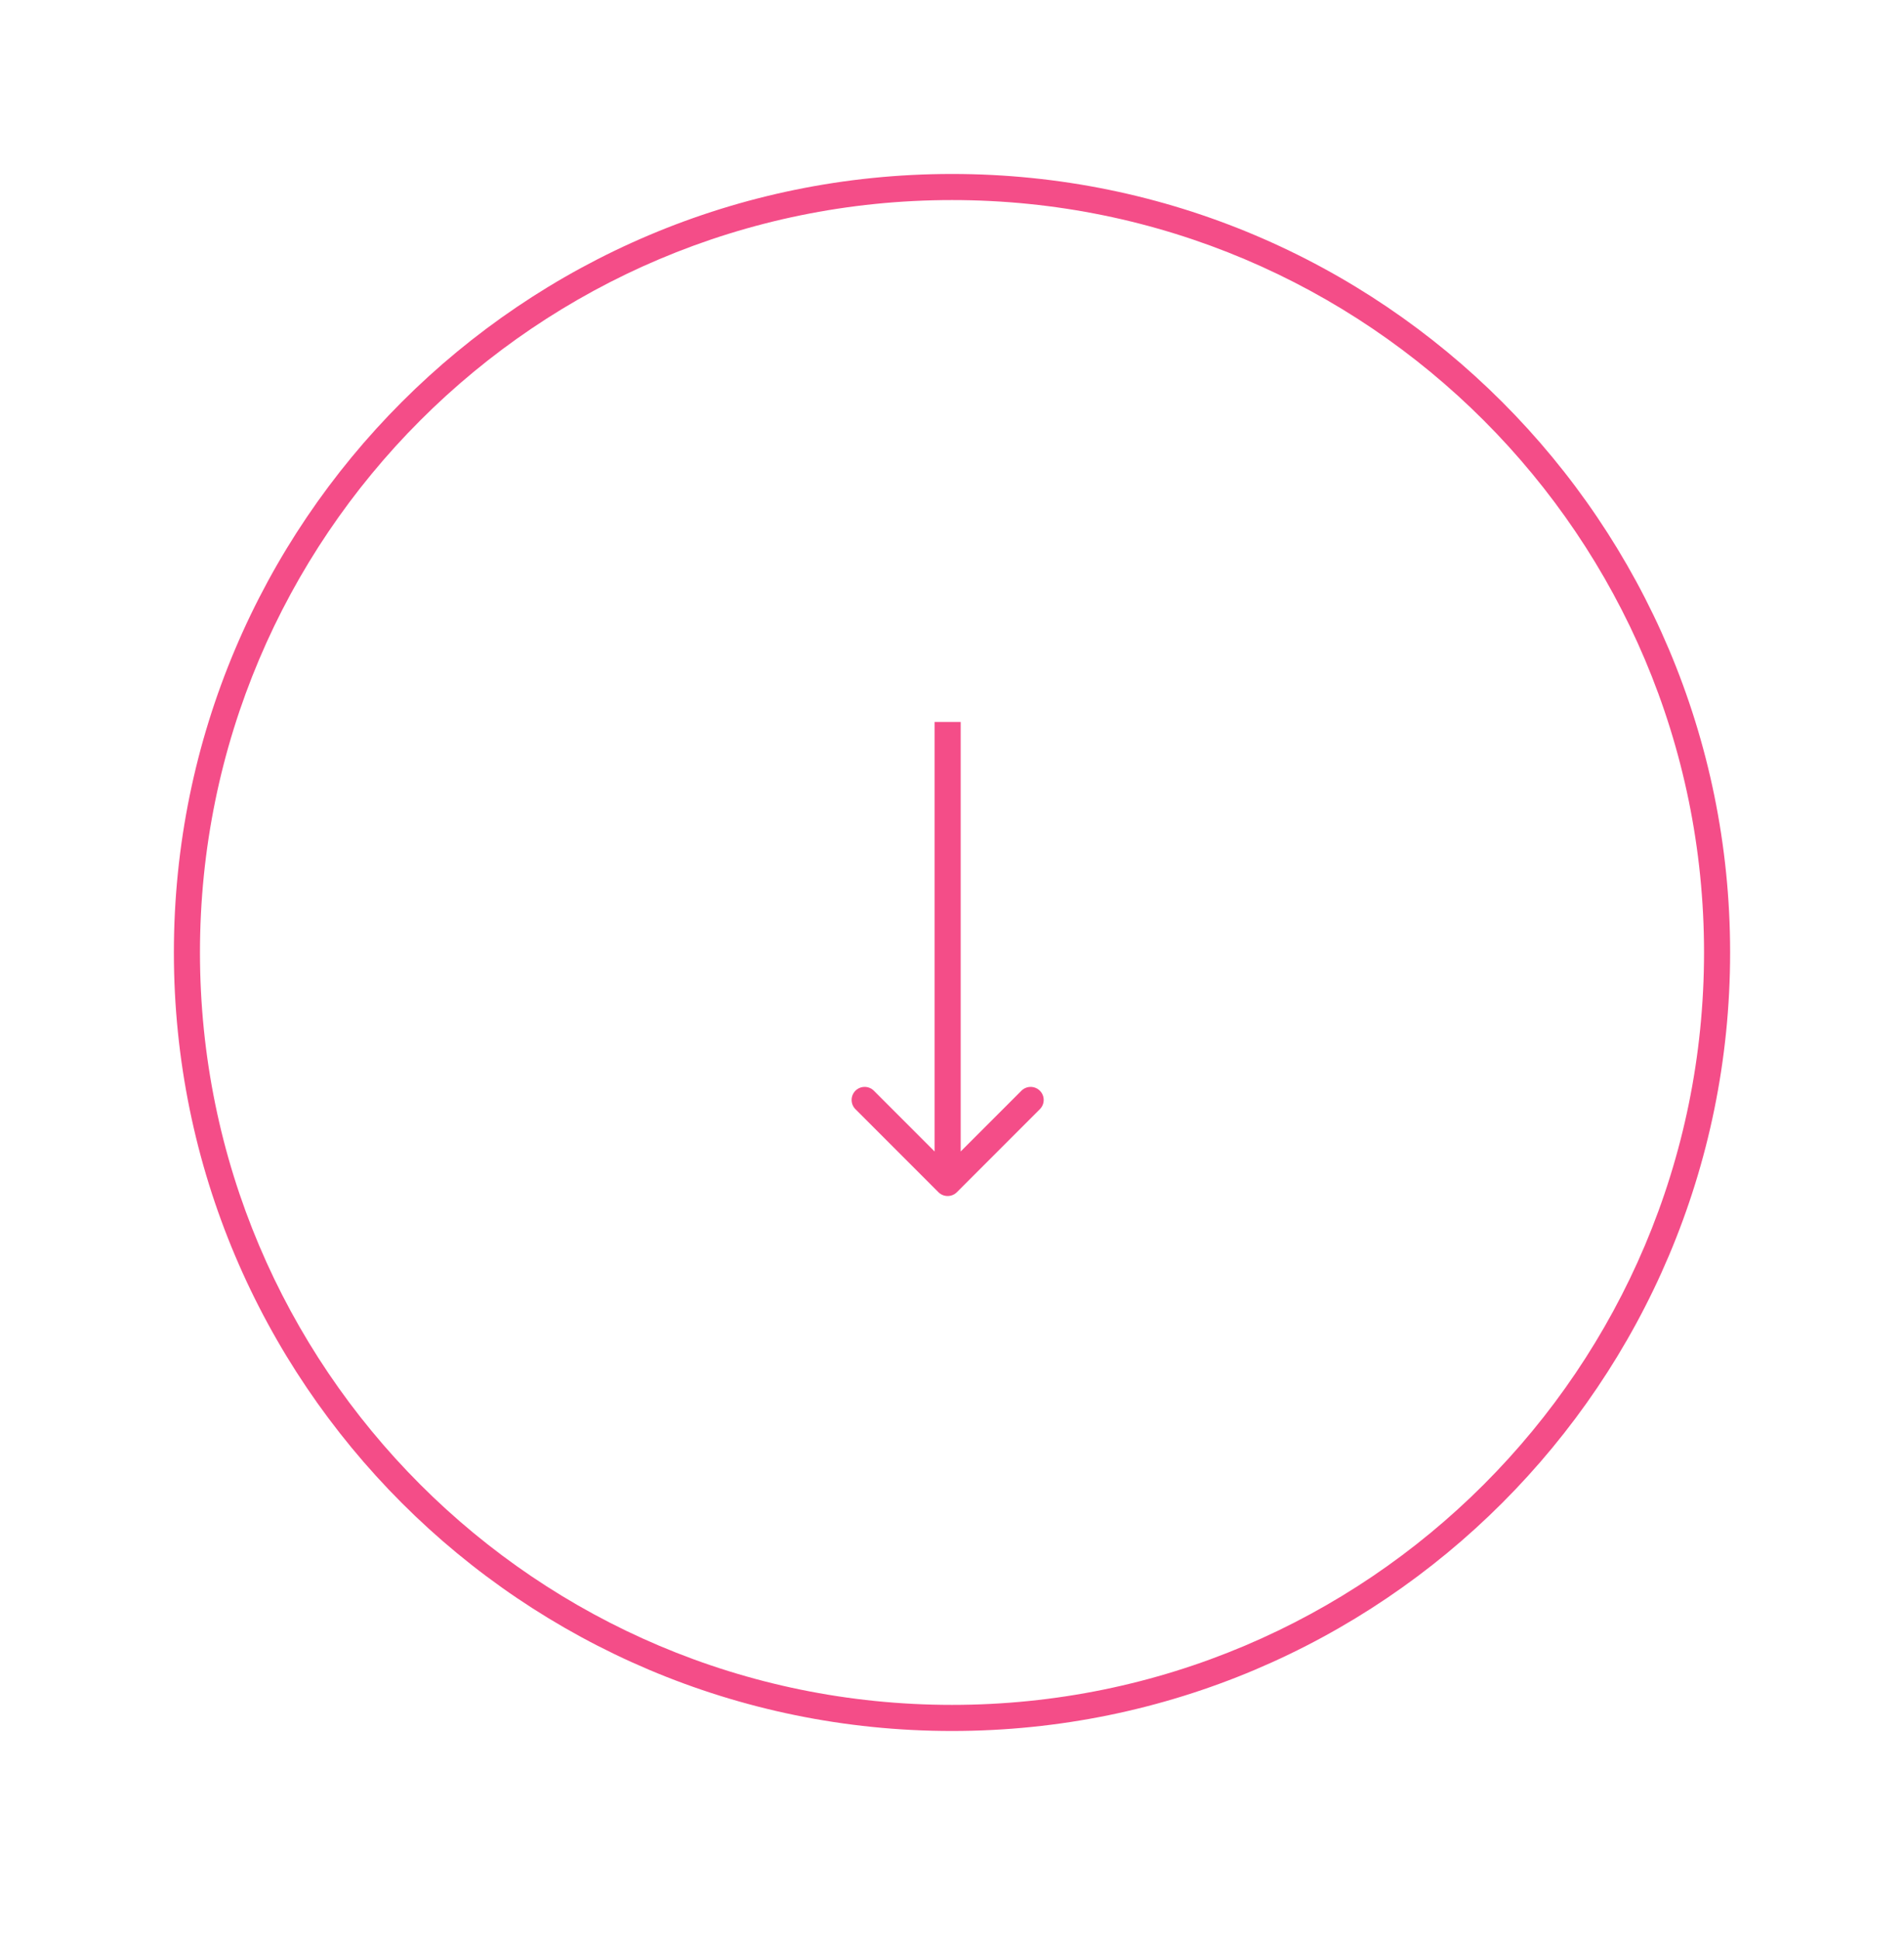 <svg width="219" height="223" viewBox="0 0 219 223" fill="none" xmlns="http://www.w3.org/2000/svg">
<g filter="url(#filter0_d_62_93)">
<path d="M109.5 20C158.929 20 199 60.071 199 109.5C199 158.929 158.929 199 109.5 199C60.071 199 20 158.929 20 109.5C20 60.071 60.071 20 109.5 20ZM109.5 23C61.727 23 23 61.727 23 109.5C23 157.273 61.727 196 109.5 196C157.273 196 196 157.273 196 109.5C196 61.727 157.273 23 109.5 23ZM110.5 132.379L117.485 125.394C118.071 124.808 119.021 124.808 119.606 125.394C120.192 125.979 120.192 126.929 119.606 127.515L110.061 137.061C109.475 137.646 108.525 137.646 107.939 137.061L98.394 127.515C97.808 126.929 97.808 125.979 98.394 125.394C98.979 124.808 99.929 124.808 100.515 125.394L107.5 132.379V83H110.5V132.379Z" fill="#F44D88"/>
</g>
<defs>
<filter id="filter0_d_62_93" x="-4" y="-4" width="227" height="227" filterUnits="userSpaceOnUse" color-interpolation-filters="sRGB">
<feFlood flood-opacity="0" result="BackgroundImageFix"/>
<feColorMatrix in="SourceAlpha" type="matrix" values="0 0 0 0 0 0 0 0 0 0 0 0 0 0 0 0 0 0 127 0" result="hardAlpha"/>
<feOffset/>
<feGaussianBlur stdDeviation="12"/>
<feComposite in2="hardAlpha" operator="out"/>
<feColorMatrix type="matrix" values="0 0 0 0 0.957 0 0 0 0 0.302 0 0 0 0 0.533 0 0 0 1 0"/>
<feBlend mode="normal" in2="BackgroundImageFix" result="effect1_dropShadow_62_93"/>
<feBlend mode="normal" in="SourceGraphic" in2="effect1_dropShadow_62_93" result="shape"/>
</filter>
</defs>
</svg>
